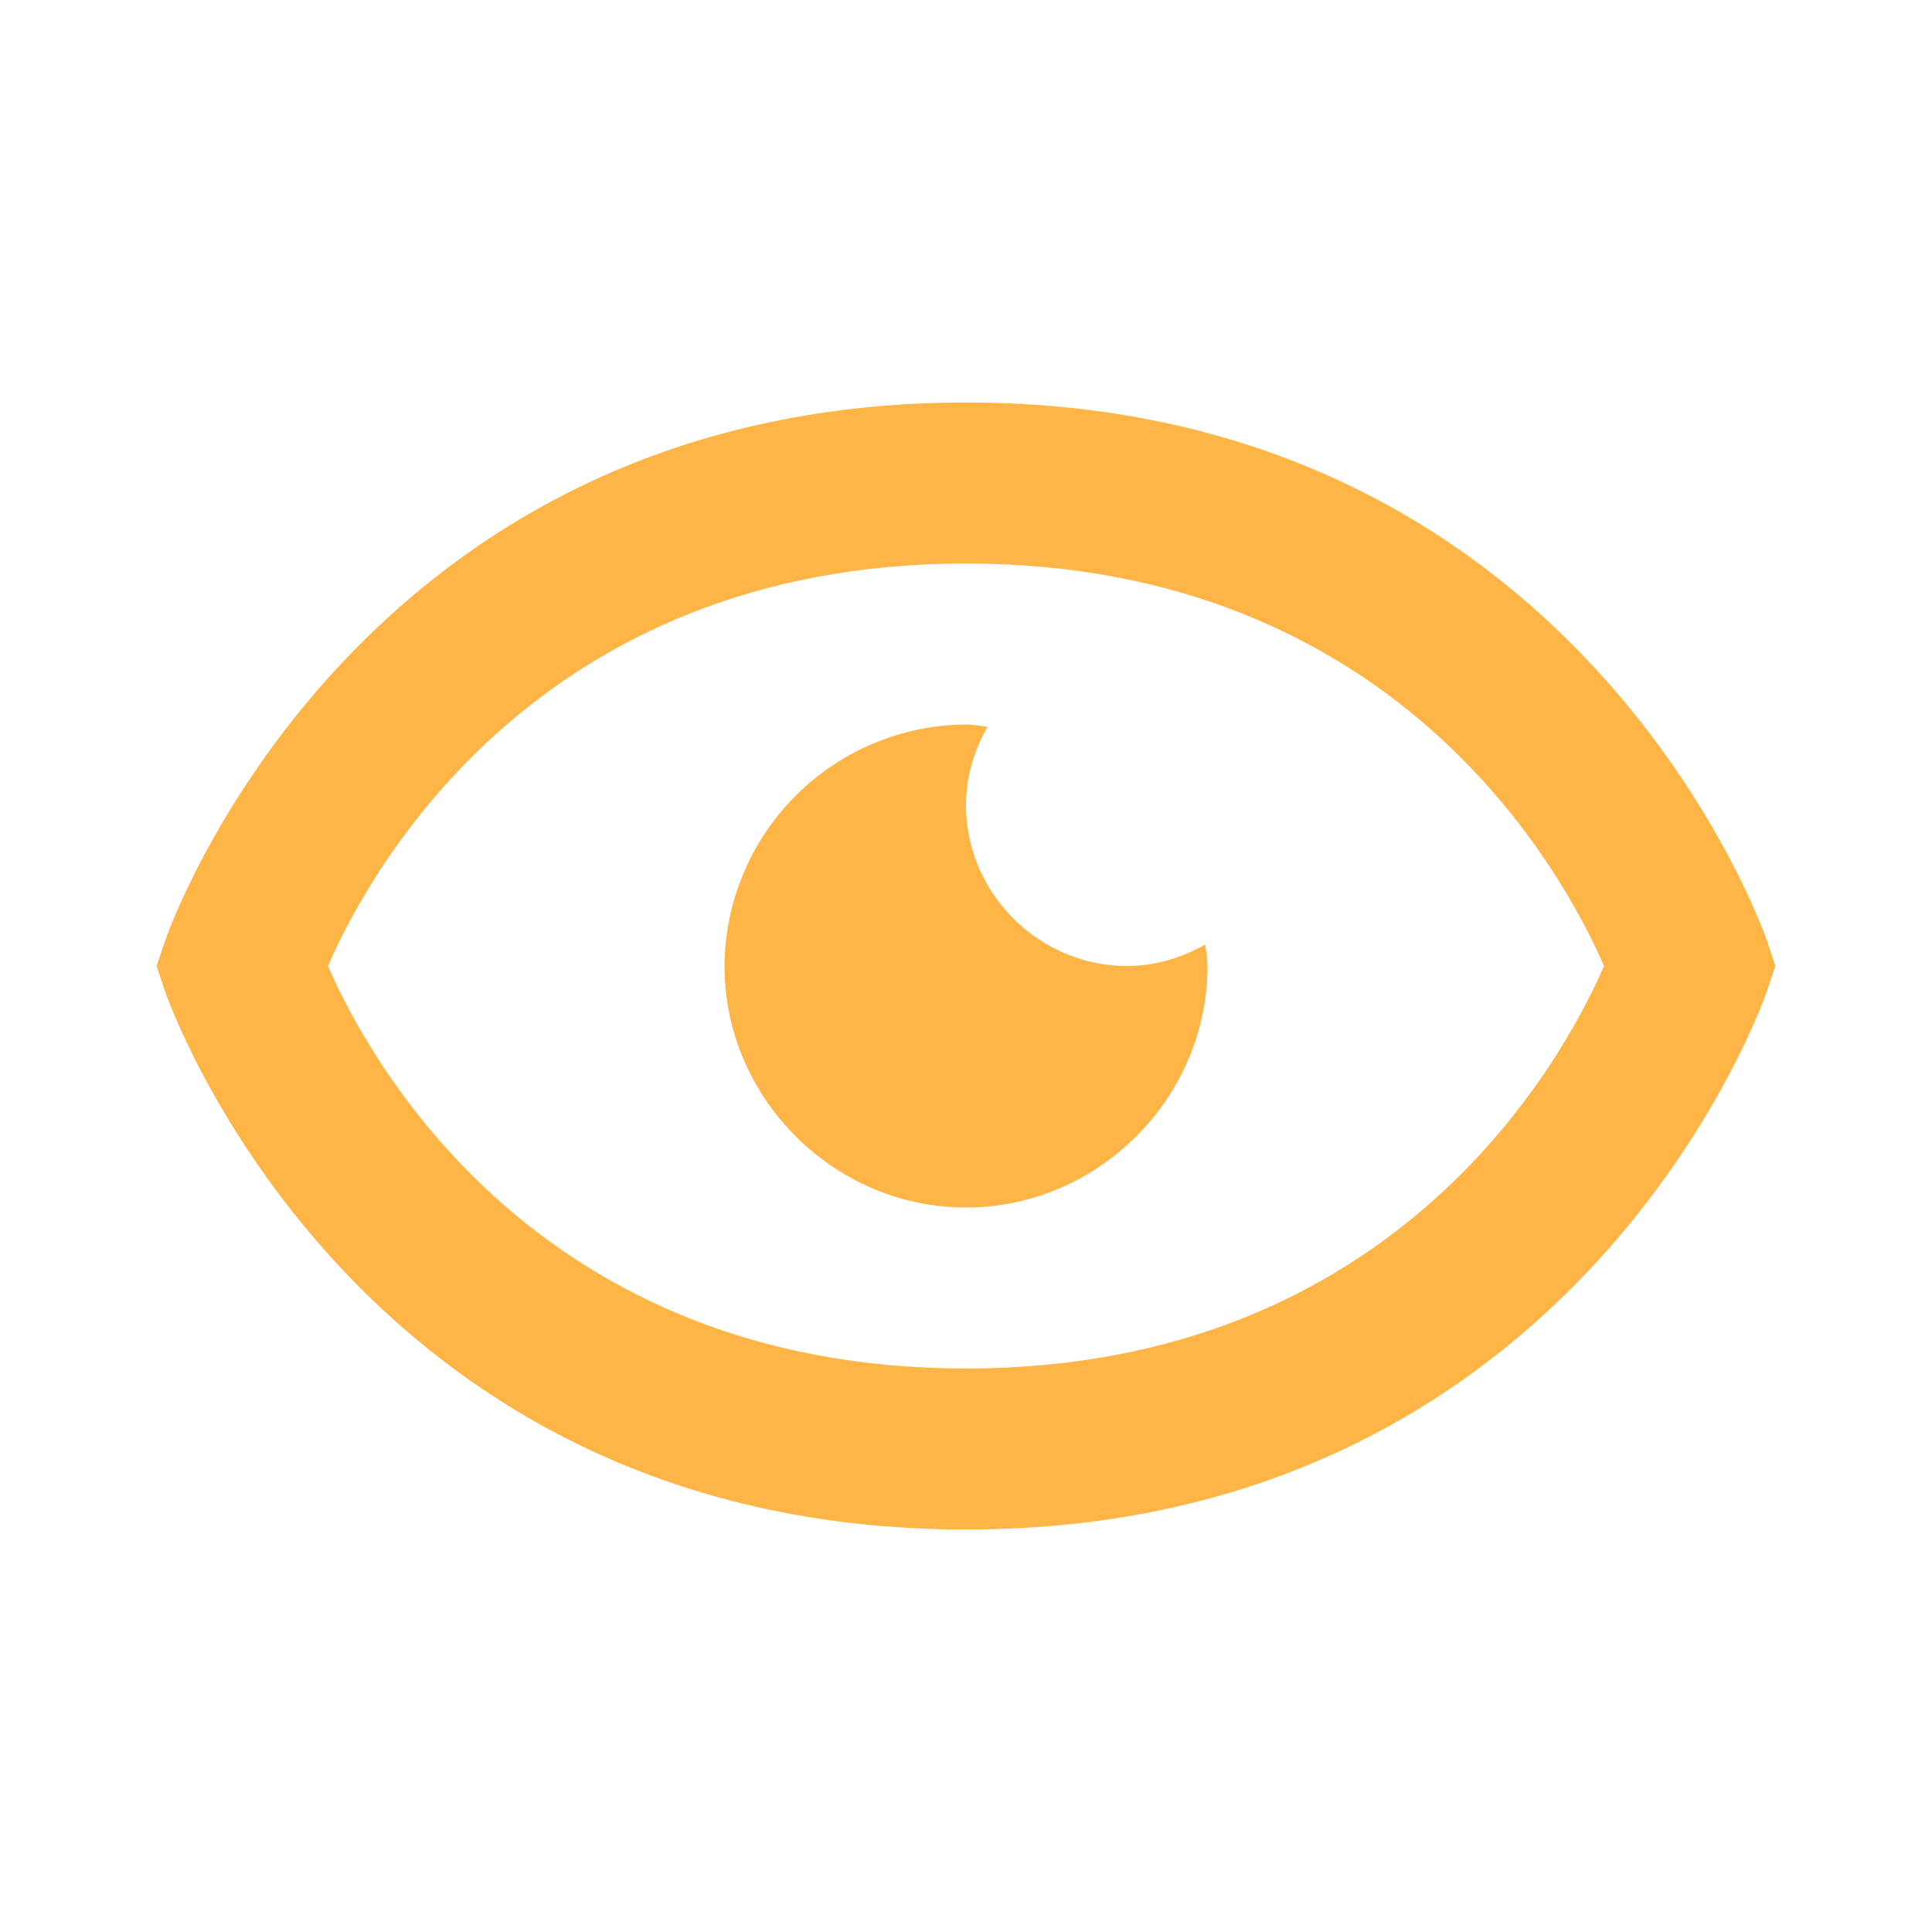 <svg xmlns="http://www.w3.org/2000/svg" viewBox="0 0 24 24">
    <path fill="rgb(255, 181, 69)" d="M14 12c-1.095 0-2-.905-2-2 0-.354.103-.683.268-.973C12.178 9.02 12.092 9 12 9a3.02 3.02 0 0 0-3 3c0 1.642 1.358 3 3 3 1.641 0 3-1.358 3-3 0-.092-.02-.178-.027-.268-.29.165-.619.268-.973.268z"></path>
    <path fill="rgb(255, 181, 69)" d="M12 5c-7.633 0-9.927 6.617-9.948 6.684L1.946 12l.105.316C2.073 12.383 4.367 19 12 19s9.927-6.617 9.948-6.684l.106-.316-.105-.316C21.927 11.617 19.633 5 12 5zm0 12c-5.351 0-7.424-3.846-7.926-5C4.578 10.842 6.652 7 12 7c5.351 0 7.424 3.846 7.926 5-.504 1.158-2.578 5-7.926 5z"></path>
</svg>